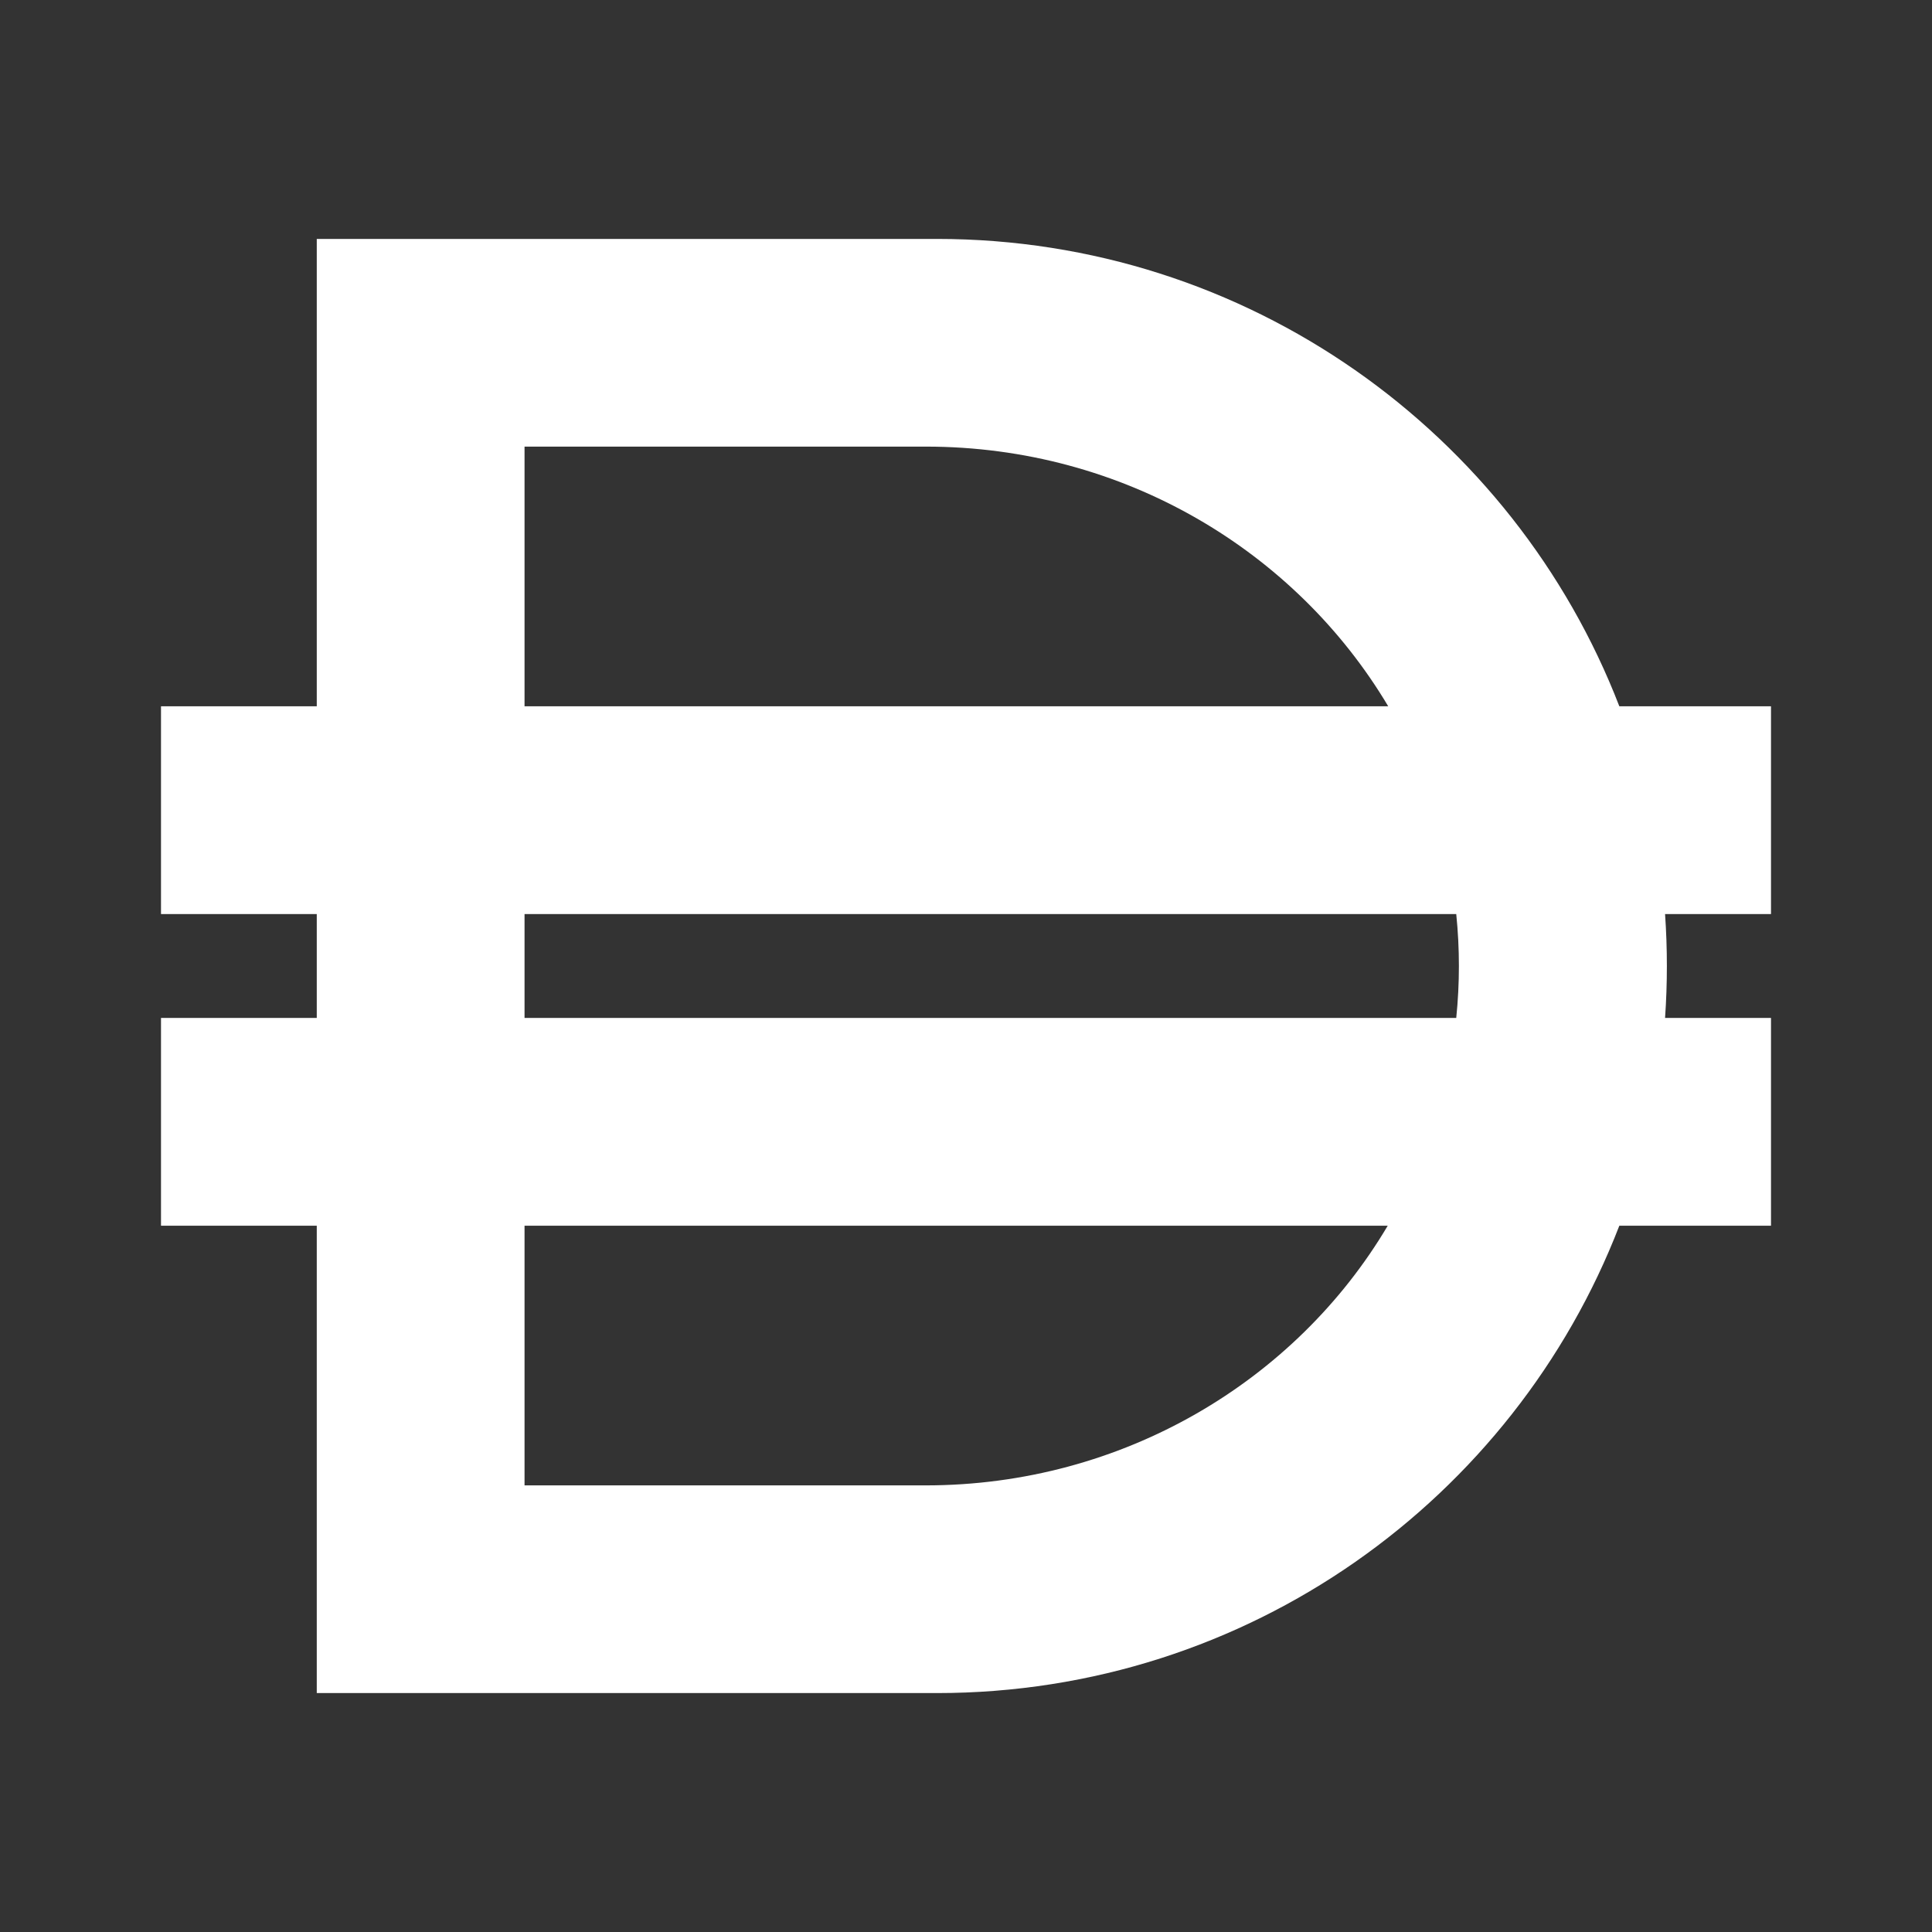 <svg width="24" height="24" viewBox="0 0 24 24" fill="none" xmlns="http://www.w3.org/2000/svg">
<rect x="0" y="0" width="24" height="24" fill="#333333" stroke="none"/>
<path fill-rule="evenodd" clip-rule="evenodd" d="M11.639 2.968H3.935V8.774H2V11.355H3.935V12.645H2V15.226H3.935V21.032H11.639C15.51 21.032 18.806 18.619 20.116 15.226H22V12.645H20.684C20.714 12.216 20.714 11.784 20.684 11.355H22V8.774H20.116C18.806 5.381 15.503 2.968 11.639 2.968ZM18.09 12.645C18.134 12.216 18.134 11.784 18.09 11.355H6.516V12.645H18.097H18.09ZM6.516 15.226V18.452H11.497C13.948 18.452 16.097 17.155 17.239 15.226H6.516ZM6.516 8.774H17.245C16.097 6.845 13.955 5.548 11.503 5.548H6.516V8.774Z" fill="white"/>
</svg>

